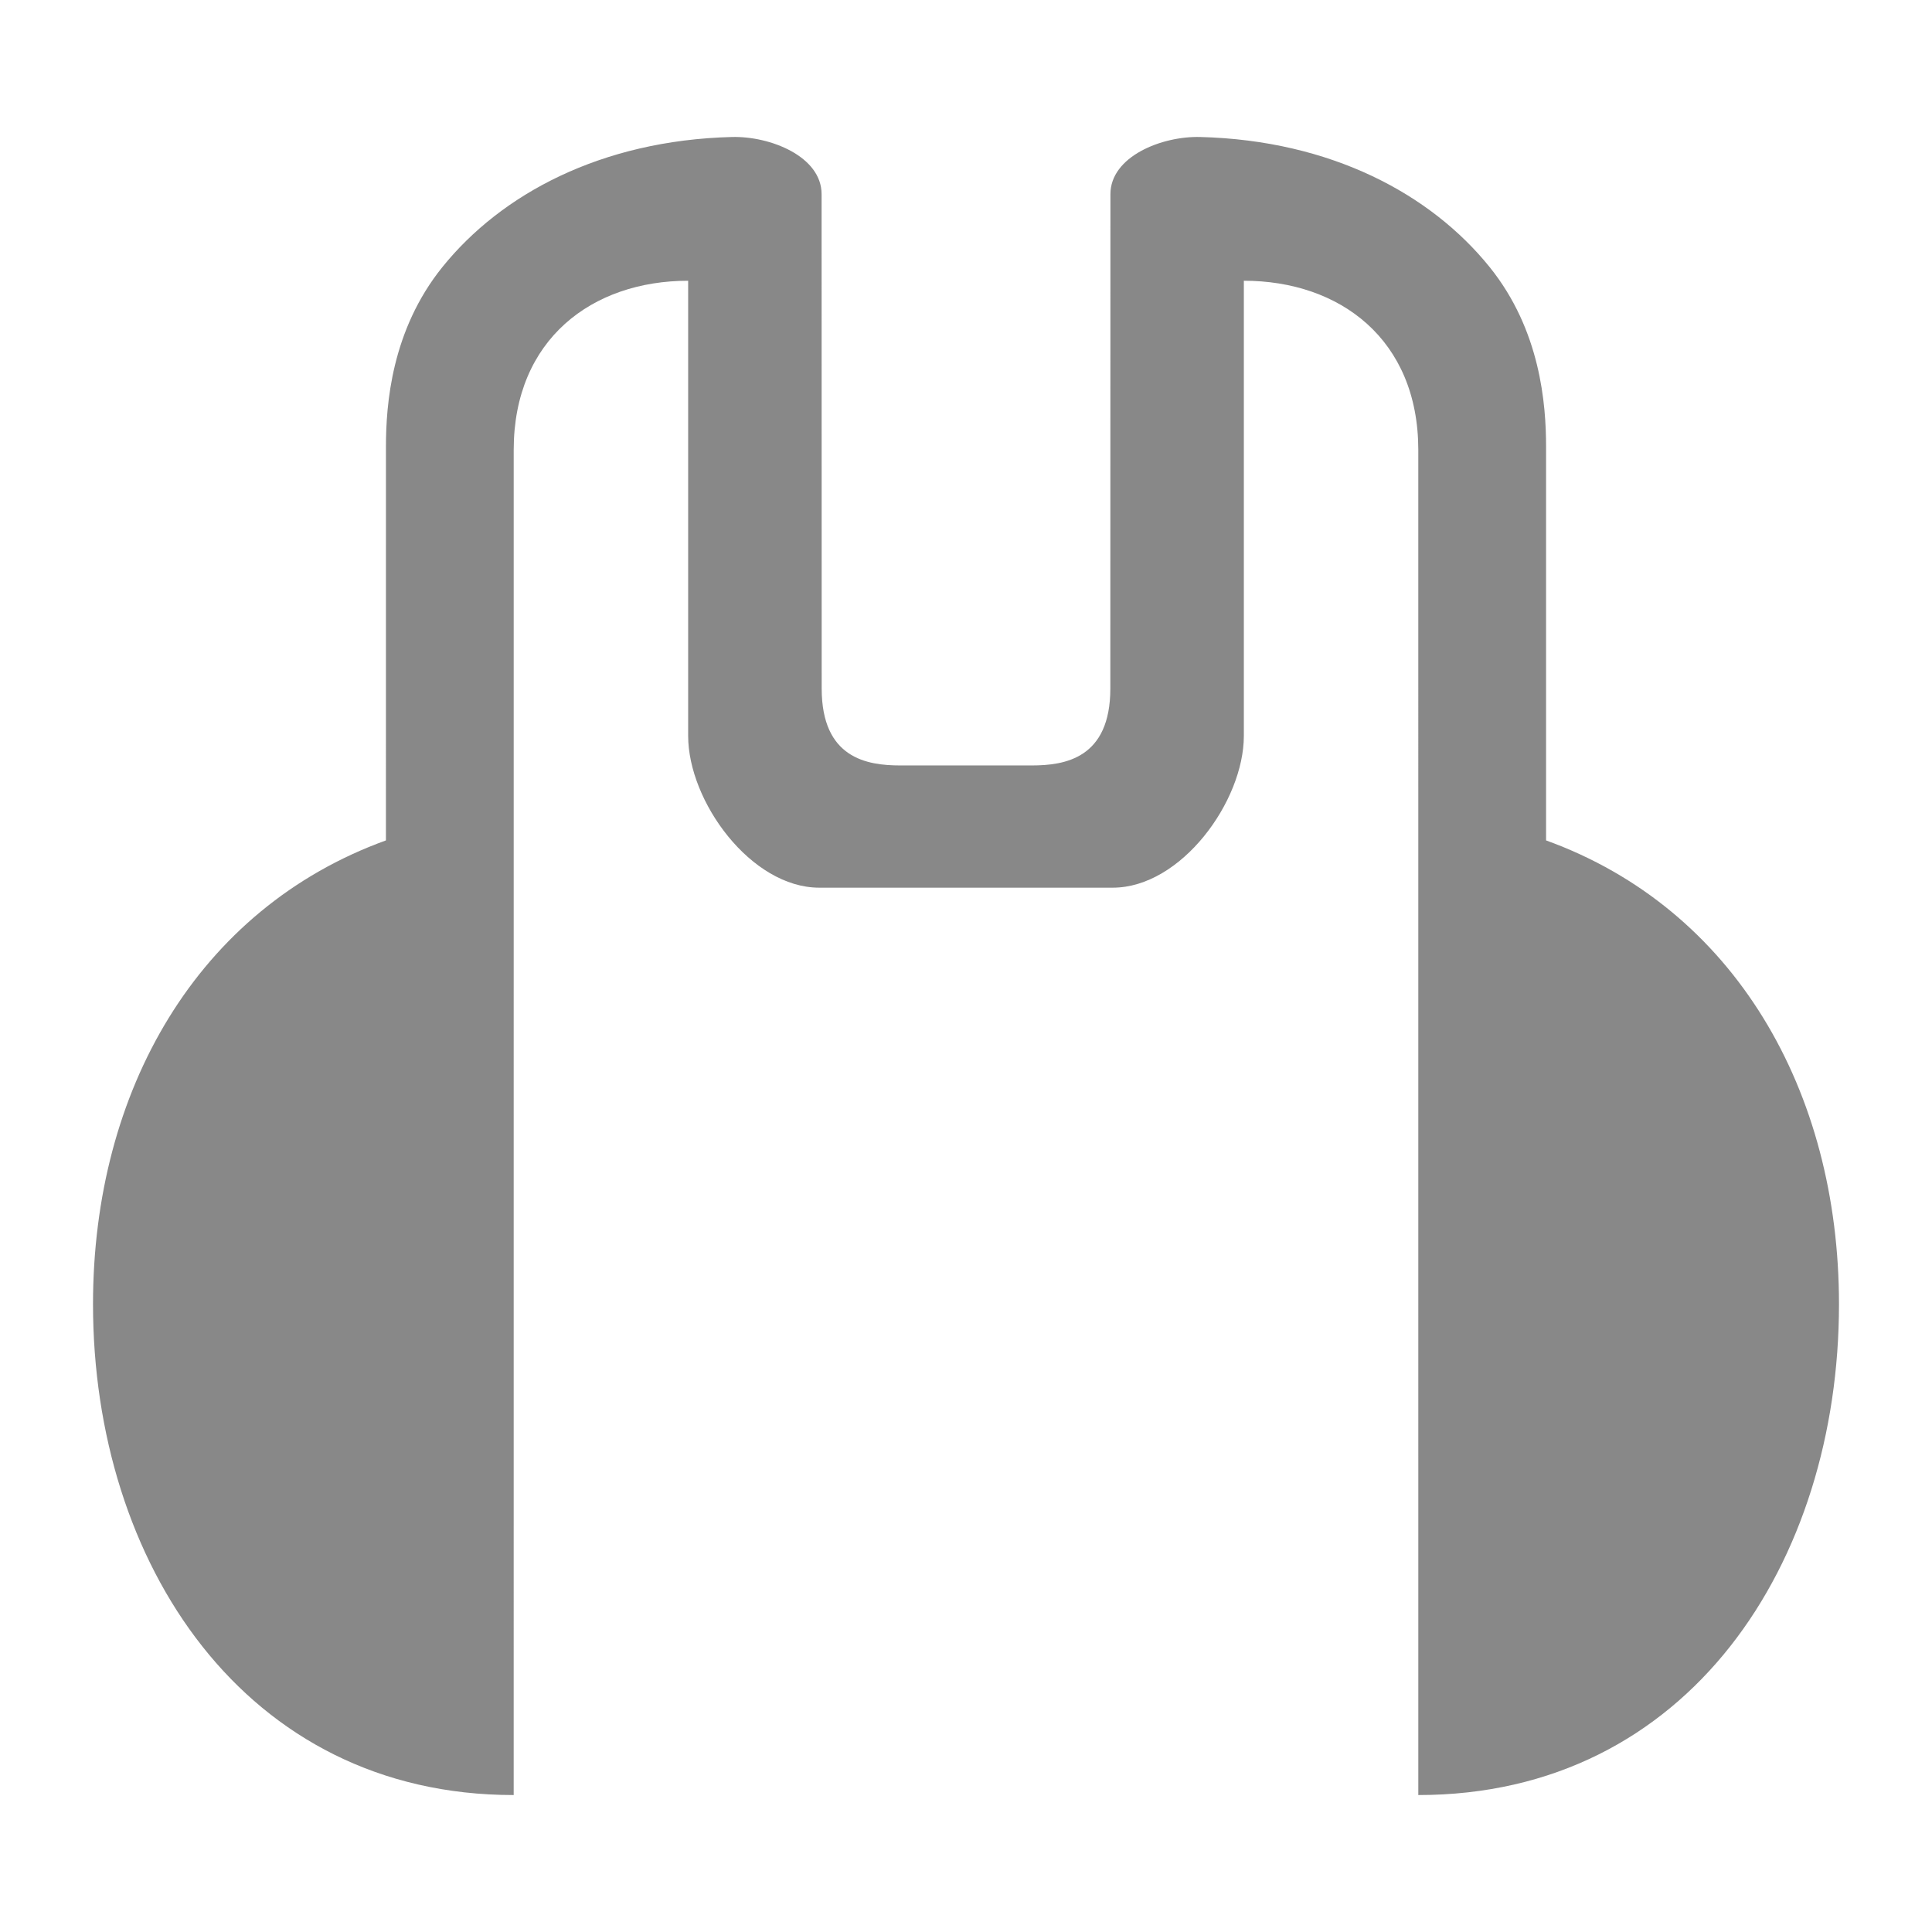 <svg xmlns="http://www.w3.org/2000/svg" width="350" height="350" viewBox="0 0 350 350"><path fill="#888" d="M69.916 152.247c-34.125 12.363-53.066 45.31-53.066 84.02 0 46.732 27.4 88.923 76.21 88.923l.003-243.713c.02-20 14.204-30.616 31.604-30.616v82.45c0 11.87 11.374 27.5 23.75 27.5h53.167c12.375 0 23.75-15.63 23.75-27.5V50.86c17.396 0 31.584 10.617 31.604 30.617l.002 243.713c49.062 0 76.21-42.188 76.21-88.923 0-38.71-18.94-71.658-53.066-84.02h.002V80.95c0-7.688-1-21.14-10.25-32.6-10.62-13.154-28.66-22.92-52.41-23.533-6.975-.18-16.262 3.532-16.262 10.36 0 28.548-.017 60.118-.017 89.55 0 12.666-8.23 13.94-14.23 13.94h-23.83c-6 0-14.23-1.274-14.23-13.94 0-29.433-.017-61.002-.017-89.55 0-6.828-9.286-10.54-16.26-10.36-23.752.614-41.793 10.38-52.412 23.534-9.25 11.46-10.25 24.91-10.25 32.6-.002 20.796-.002 48.768-.002 71.298z"/></svg>